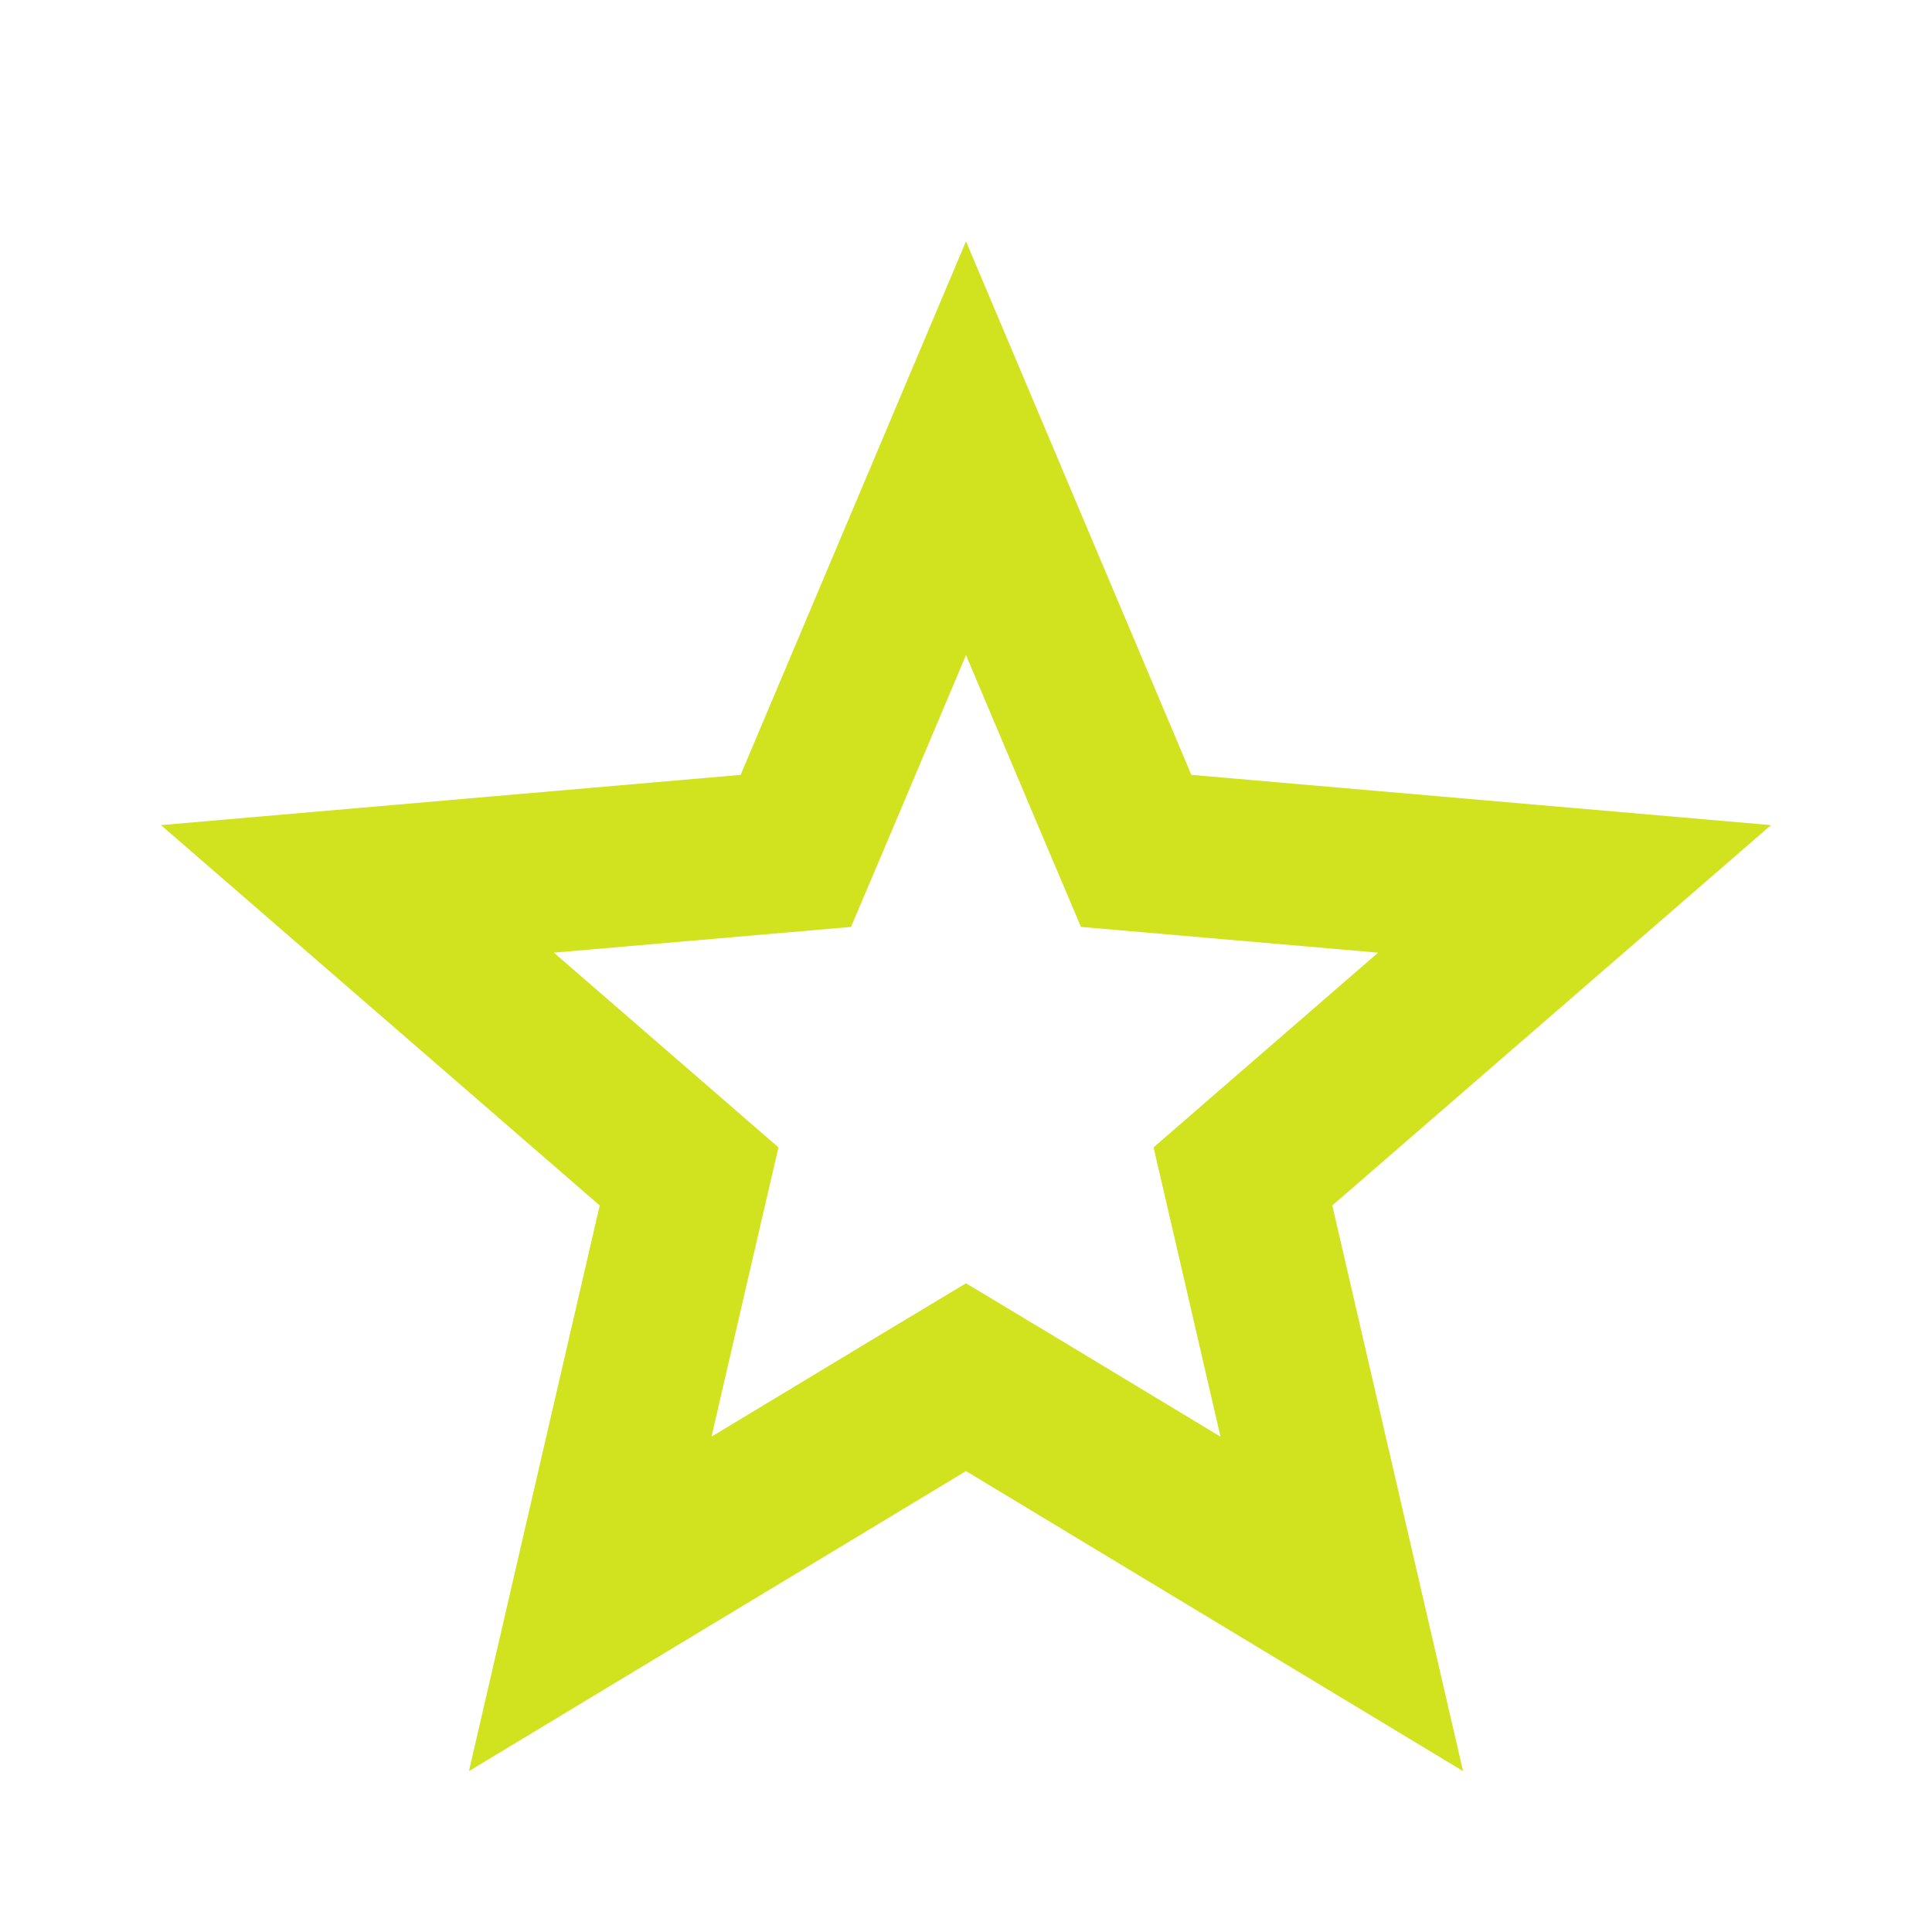 <svg width="12" height="12" viewBox="0 0 12 12" fill="none" xmlns="http://www.w3.org/2000/svg">
<path d="M3.666 9.962L4.212 7.6L4.28 7.307L4.053 7.11L2.22 5.521L4.643 5.311L4.943 5.285L5.061 5.007L6 2.784L6.939 5.007L7.057 5.285L7.357 5.311L9.78 5.521L7.947 7.11L7.72 7.307L7.788 7.6L8.334 9.962L6.258 8.709L6 8.554L5.742 8.709L3.666 9.962Z" stroke="#D1E31E"/>
</svg>
